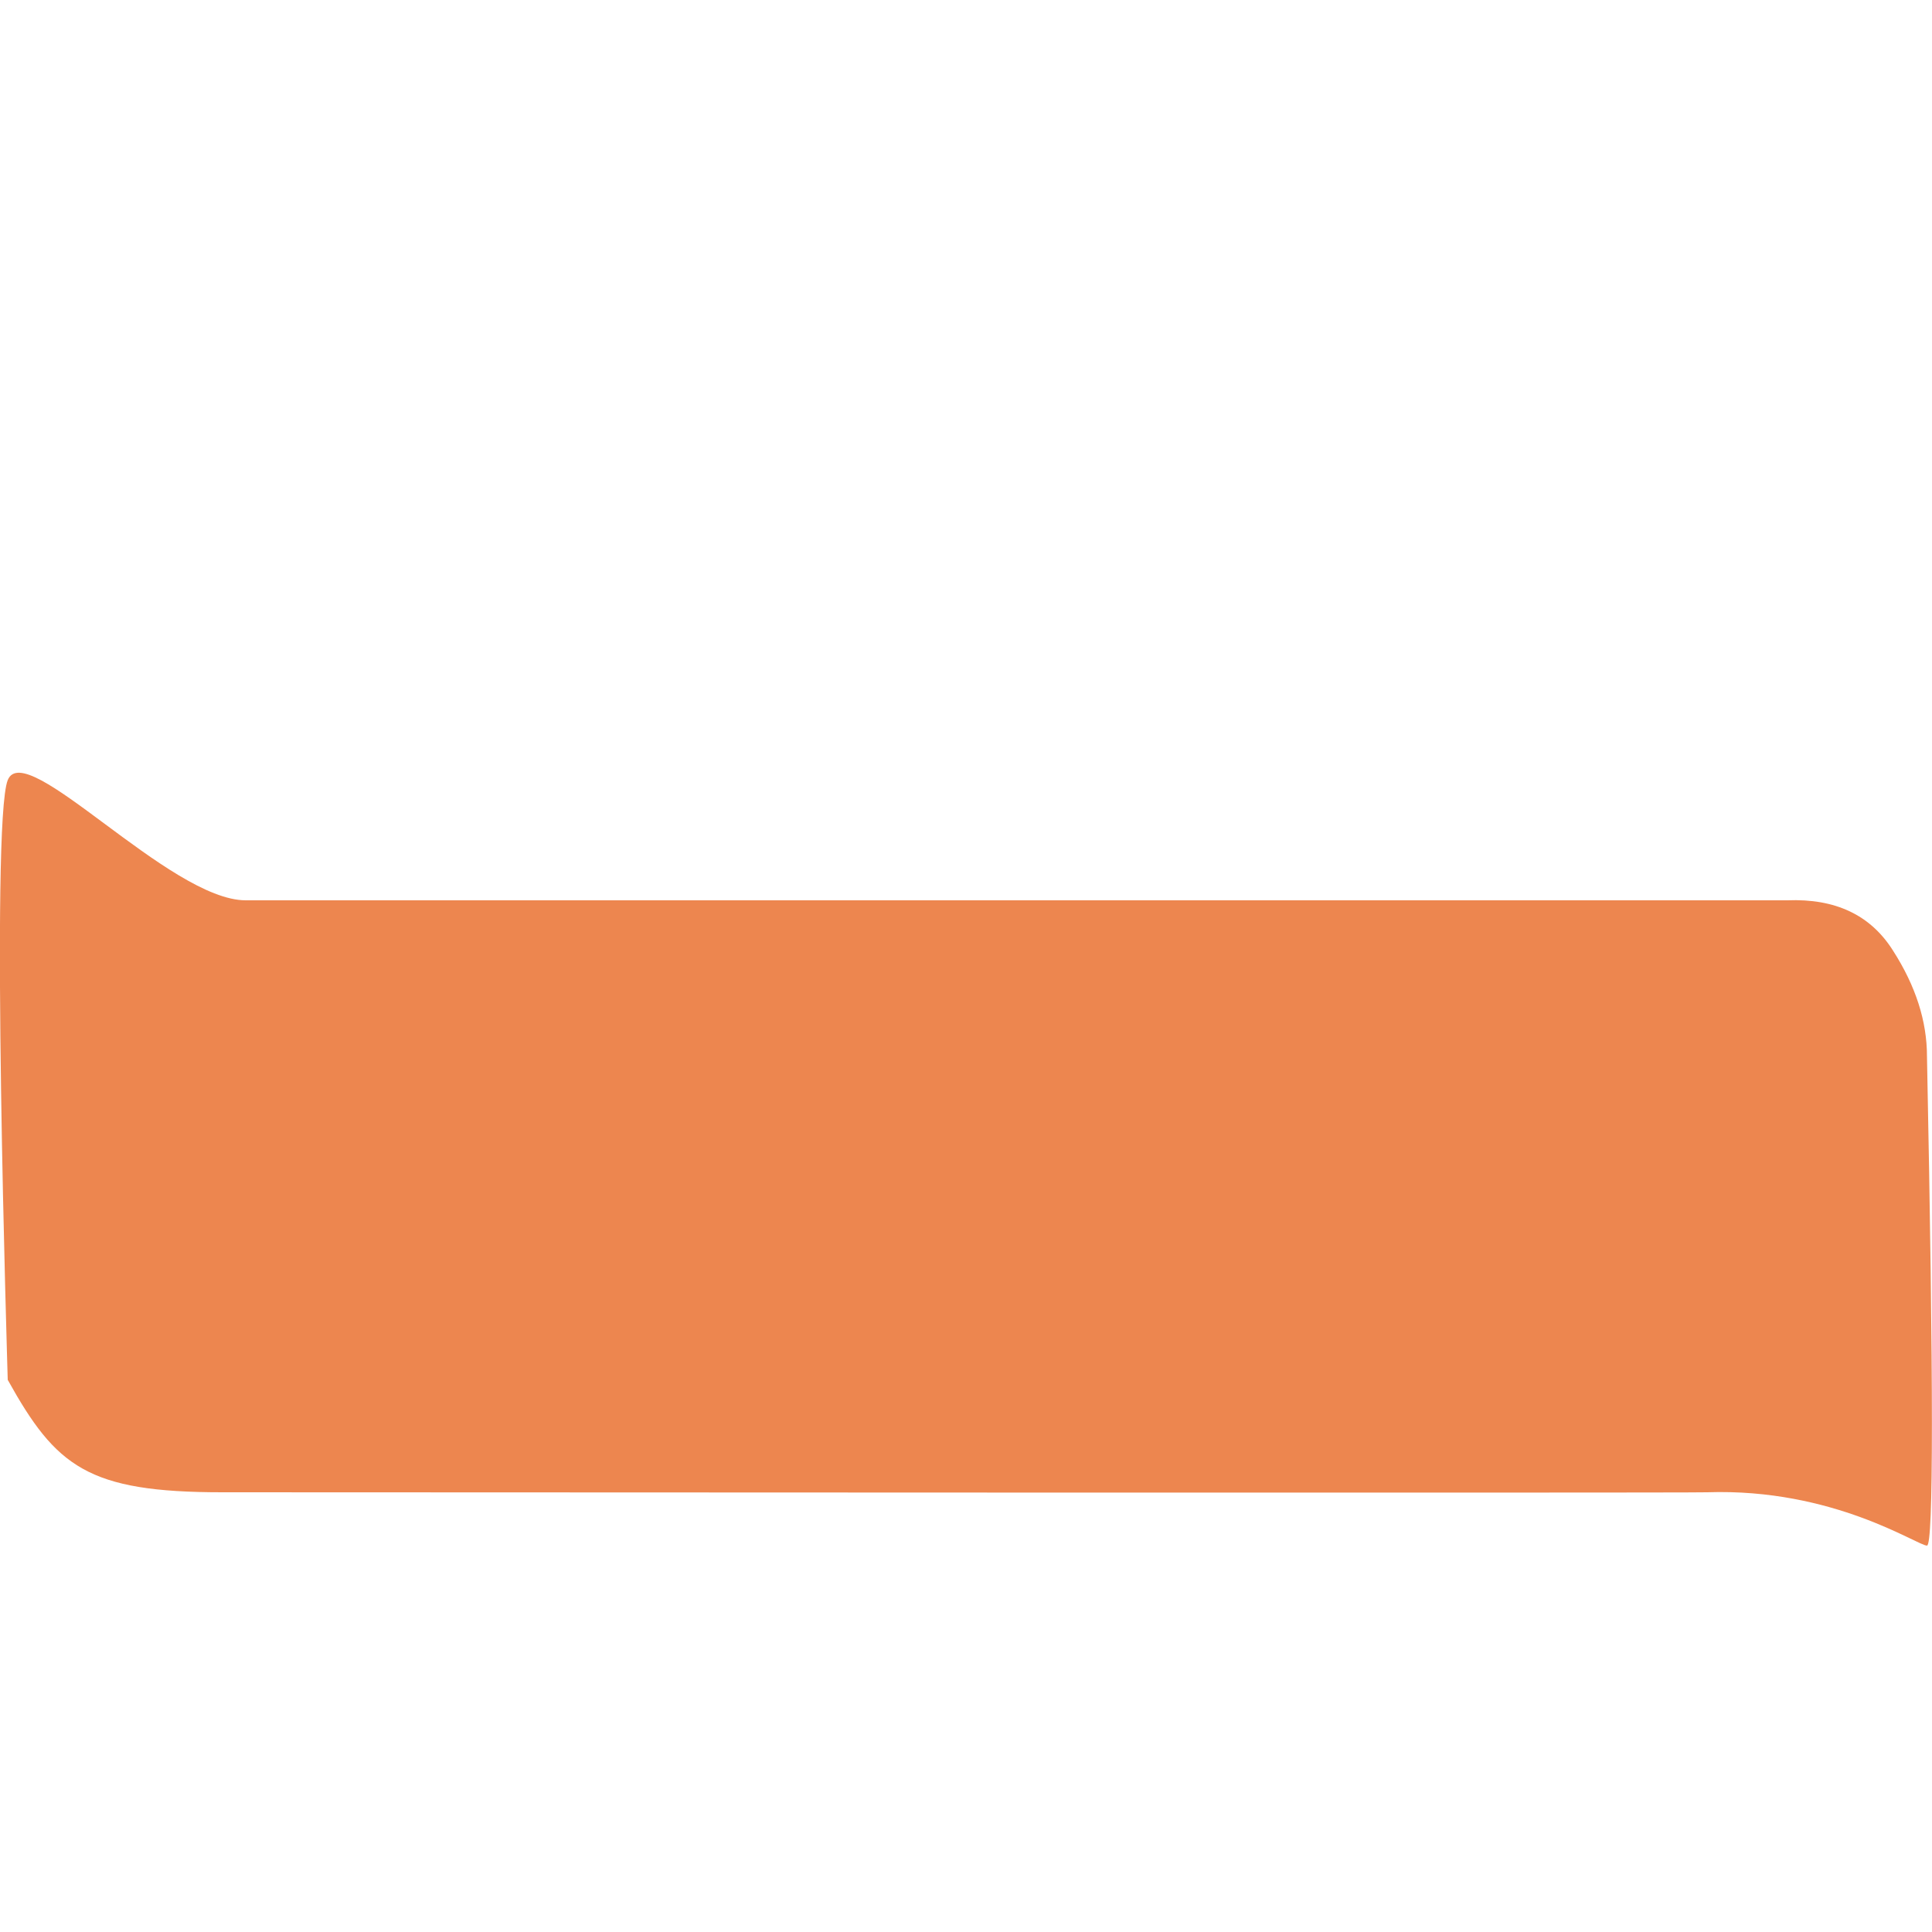 <?xml version="1.0" encoding="UTF-8"?>
<svg width="5px" height="5px" viewBox="0 0 5 5" version="1.1" xmlns="http://www.w3.org/2000/svg" xmlns:xlink="http://www.w3.org/1999/xlink">
    <!-- Generator: Sketch 64 (93537) - https://sketch.com -->
    <title>tone1</title>
    <desc>Created with Sketch.</desc>
    <g id="tone1" stroke="none" stroke-width="1" fill="none" fill-rule="evenodd">
        <path d="M0.02,2.019 C0.065,1.906 0.439,2.33 0.636,2.33 C0.767,2.33 2.097,2.33 4.625,2.33 C4.75,2.325 4.841,2.368 4.899,2.46 C4.958,2.552 4.987,2.643 4.987,2.734 C5.004,3.578 5.004,4 4.987,4 C4.962,4 4.746,3.851 4.418,3.862 C4.377,3.864 0.891,3.862 0.575,3.862 C0.227,3.862 0.145,3.796 0.02,3.571 C0.019,3.528 -0.025,2.132 0.02,2.019 Z" id="tone1-copy" fill="#ED864F"></path>
    </g>
</svg>